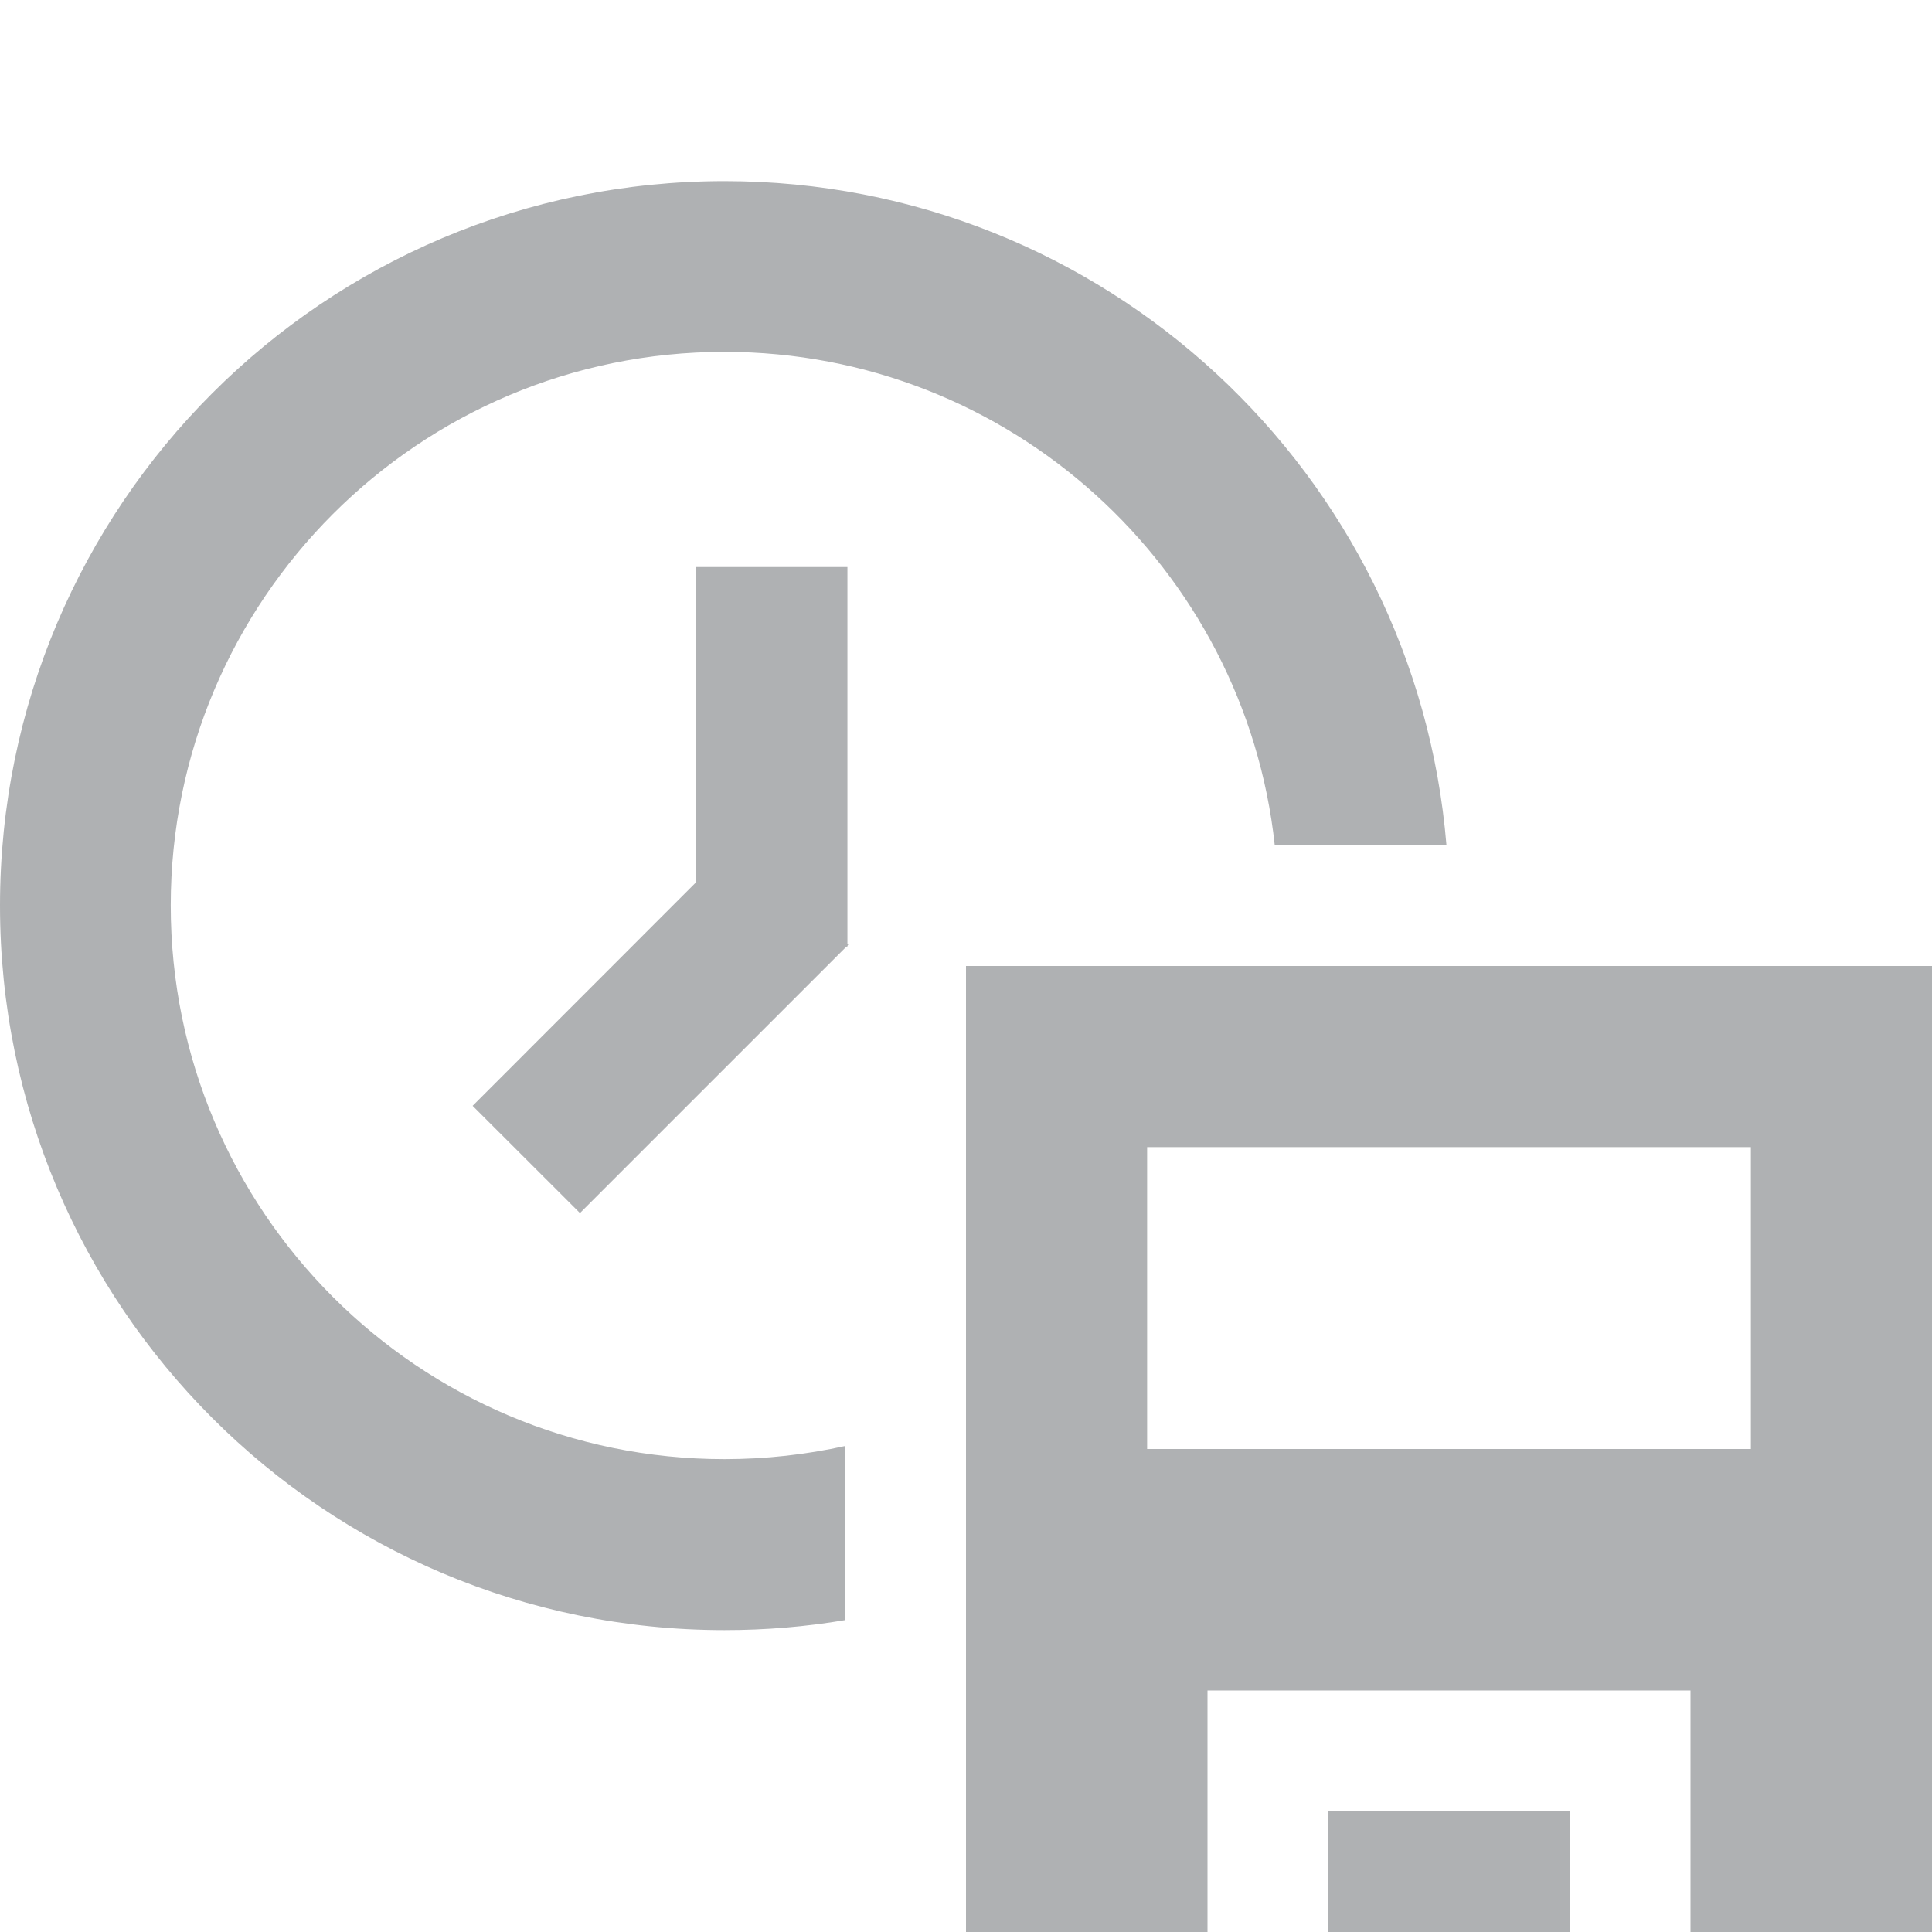 <svg xmlns="http://www.w3.org/2000/svg" width="16" height="16" viewBox="0 0 16 16"><g fill="none" fill-rule="evenodd"><path fill="#AFB1B3" d="M11.979,7 L10.557,7 C10.309,4.703 8.363,2.914 5.999,2.914 C3.467,2.914 1.414,4.967 1.414,7.499 C1.414,10.031 3.467,12.084 5.999,12.084 C6.343,12.084 6.678,12.046 7,11.975 L7,13.417 C6.675,13.472 6.341,13.5 6,13.5 C2.686,13.5 0,10.814 0,7.5 C0,4.186 2.686,1.5 6,1.5 C9.145,1.5 11.725,3.92 11.979,7 Z"/><rect width="1.257" height="3.143" x="5.761" y="4.696" fill="#AFB1B3"/><polygon fill="#AFB1B3" points="6.136 6.935 7.025 7.824 4.803 10.046 3.914 9.158"/><path fill="#AFB1B3" d="M14,16 L14,14 L10,14 L10,16 L8,16 L8,8 L16,8 L16,16 L14,16 Z M9.5,9.5 L9.5,12 L14.5,12 L14.5,9.5 L9.5,9.5 Z M11,15 L13,15 L13,16 L11,16 L11,15 Z"/></g></svg>